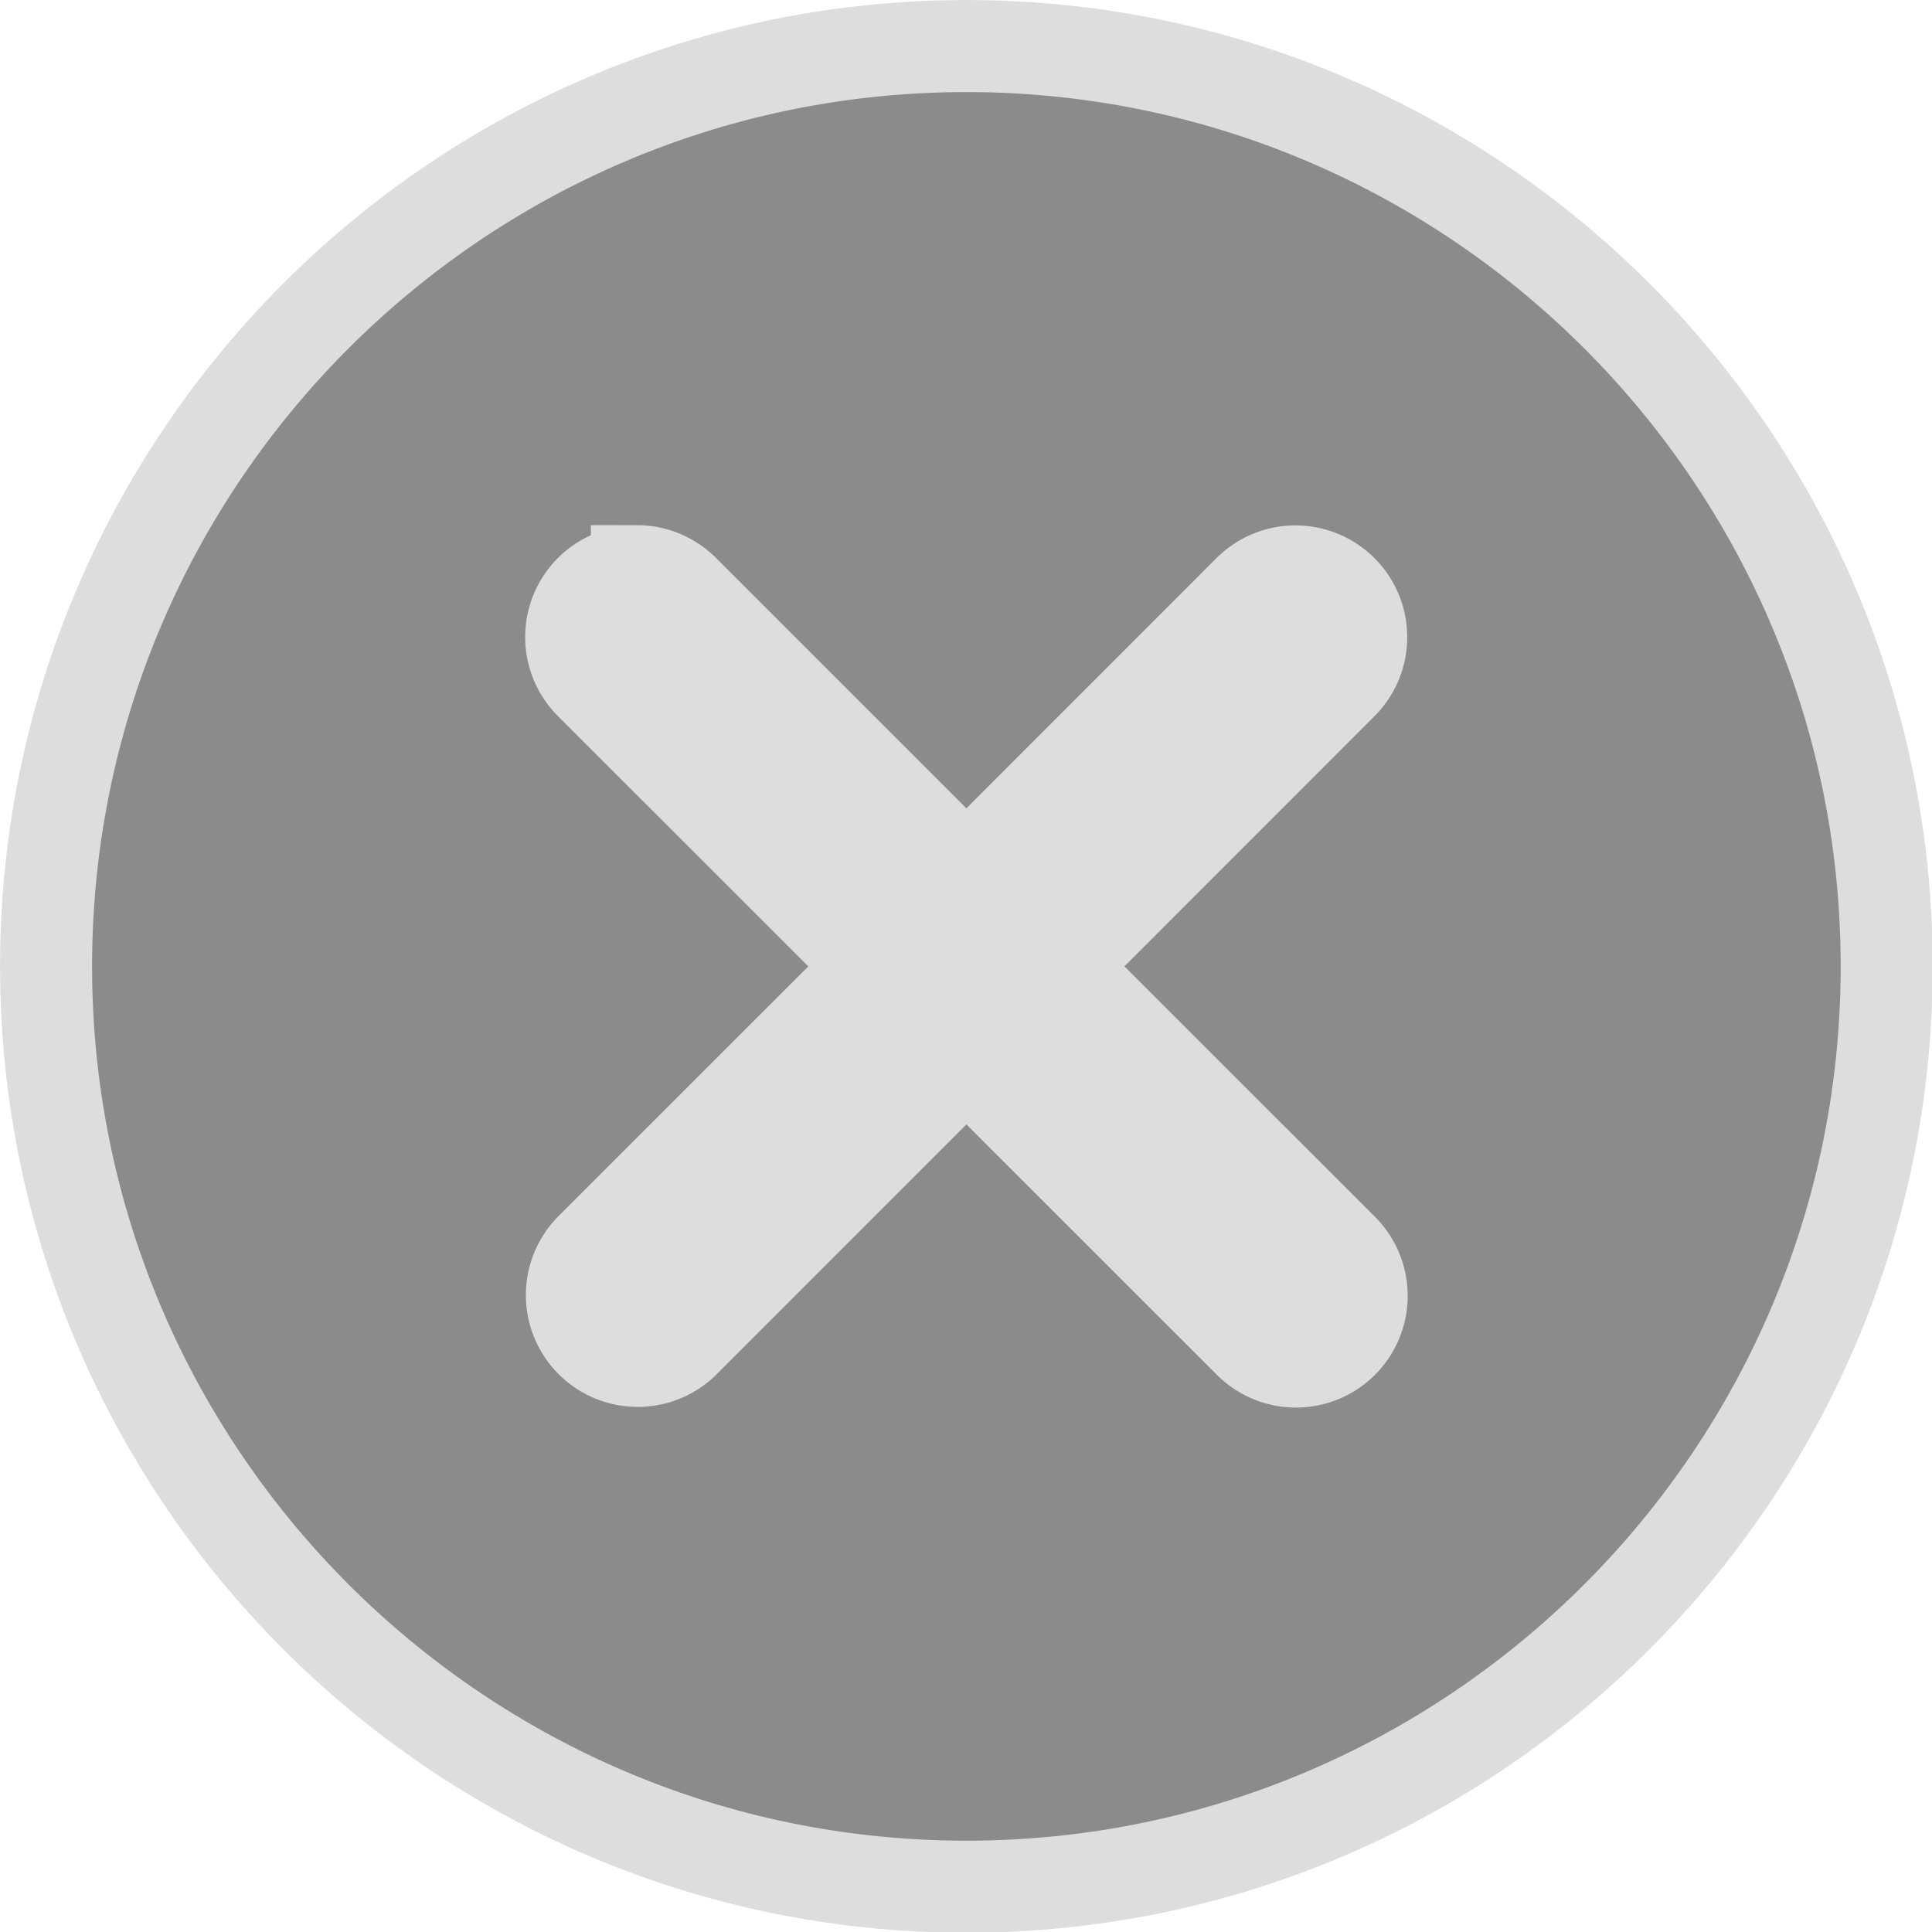 <?xml version="1.0" encoding="UTF-8" standalone="no"?>
<svg
   id="svg6"
   version="1.1"
   width="20"
   height="20"
   sodipodi:docname="dialog_close.svg"
   inkscape:version="1.2.2 (b0a8486541, 2022-12-01)"
   xmlns:inkscape="http://www.inkscape.org/namespaces/inkscape"
   xmlns:sodipodi="http://sodipodi.sourceforge.net/DTD/sodipodi-0.dtd"
   xmlns="http://www.w3.org/2000/svg"
   xmlns:svg="http://www.w3.org/2000/svg"
   xmlns:rdf="http://www.w3.org/1999/02/22-rdf-syntax-ns#"
   xmlns:cc="http://creativecommons.org/ns#"
   xmlns:dc="http://purl.org/dc/elements/1.1/">
  <sodipodi:namedview
     id="namedview303"
     pagecolor="#505050"
     bordercolor="#eeeeee"
     borderopacity="1"
     inkscape:showpageshadow="0"
     inkscape:pageopacity="0"
     inkscape:pagecheckerboard="0"
     inkscape:deskcolor="#505050"
     showgrid="false"
     inkscape:zoom="22.627417"
     inkscape:cx="-1.5026019"
     inkscape:cy="10.474019"
     inkscape:window-width="1823"
     inkscape:window-height="1194"
     inkscape:window-x="175"
     inkscape:window-y="107"
     inkscape:window-maximized="0"
     inkscape:current-layer="svg6" />
  <defs
     id="defs10" />
  <g
     id="g239"
     transform="matrix(1.361,0,0,1.361,-0.884,-0.884)">
    <rect
       style="opacity:1;fill:#dddddd;fill-opacity:1;fill-rule:evenodd;stroke:none;stroke-width:1.071;stroke-dasharray:none;stroke-opacity:1;paint-order:stroke fill markers"
       id="rect3484"
       width="0.566"
       height="7.457"
       x="-0.296"
       y="7.585"
       ry="0.283"
       transform="matrix(0.705,-0.709,0.708,0.706,0,0)" />
    <rect
       style="fill:#dddddd;fill-opacity:1;fill-rule:evenodd;stroke:none;stroke-width:1.071;stroke-dasharray:none;stroke-opacity:1;paint-order:stroke fill markers"
       id="rect3484-6"
       width="0.566"
       height="7.457"
       x="11.031"
       y="-3.705"
       ry="0.283"
       transform="matrix(0.709,0.706,-0.707,0.708,0,0)" />
    <path
       id="path2-3"
       d="M 8,1 C 4.14,1 1,4.14 1,8 c 0,3.86 3.14,7 7,7 3.86,0 7,-3.14 7,-7 C 15,4.14 11.86,1 8,1 Z M 5.494,4.994 a 0.5,0.5 0 0 1 0.359,0.152 L 8,7.293 10.146,5.146 a 0.5,0.5 0 0 1 0.344,-0.15 0.5,0.5 0 0 1 0.363,0.857 L 8.707,8 10.854,10.146 a 0.5,0.5 0 1 1 -0.707,0.707 L 8,8.707 5.854,10.854 A 0.5,0.5 0 0 1 5.146,10.146 L 7.293,8 5.146,5.854 a 0.5,0.5 0 0 1 0.348,-0.859 z"
       style="line-height:normal;font-variant-ligatures:normal;font-variant-position:normal;font-variant-caps:normal;font-variant-numeric:normal;font-variant-alternates:normal;font-feature-settings:normal;font-variation-settings:normal;text-indent:0;text-align:start;text-decoration:none;text-decoration-line:none;text-decoration-style:solid;text-decoration-color:#000000;text-transform:none;text-orientation:mixed;shape-padding:0;opacity:1;isolation:auto;mix-blend-mode:normal;fill:#4d4d4d;fill-opacity:0.65;stroke:#dddddd;stroke-width:0.7;stroke-linecap:butt;stroke-linejoin:miter;stroke-miterlimit:4;stroke-dasharray:none;stroke-dashoffset:0;stroke-opacity:1" />
  </g>
</svg>
